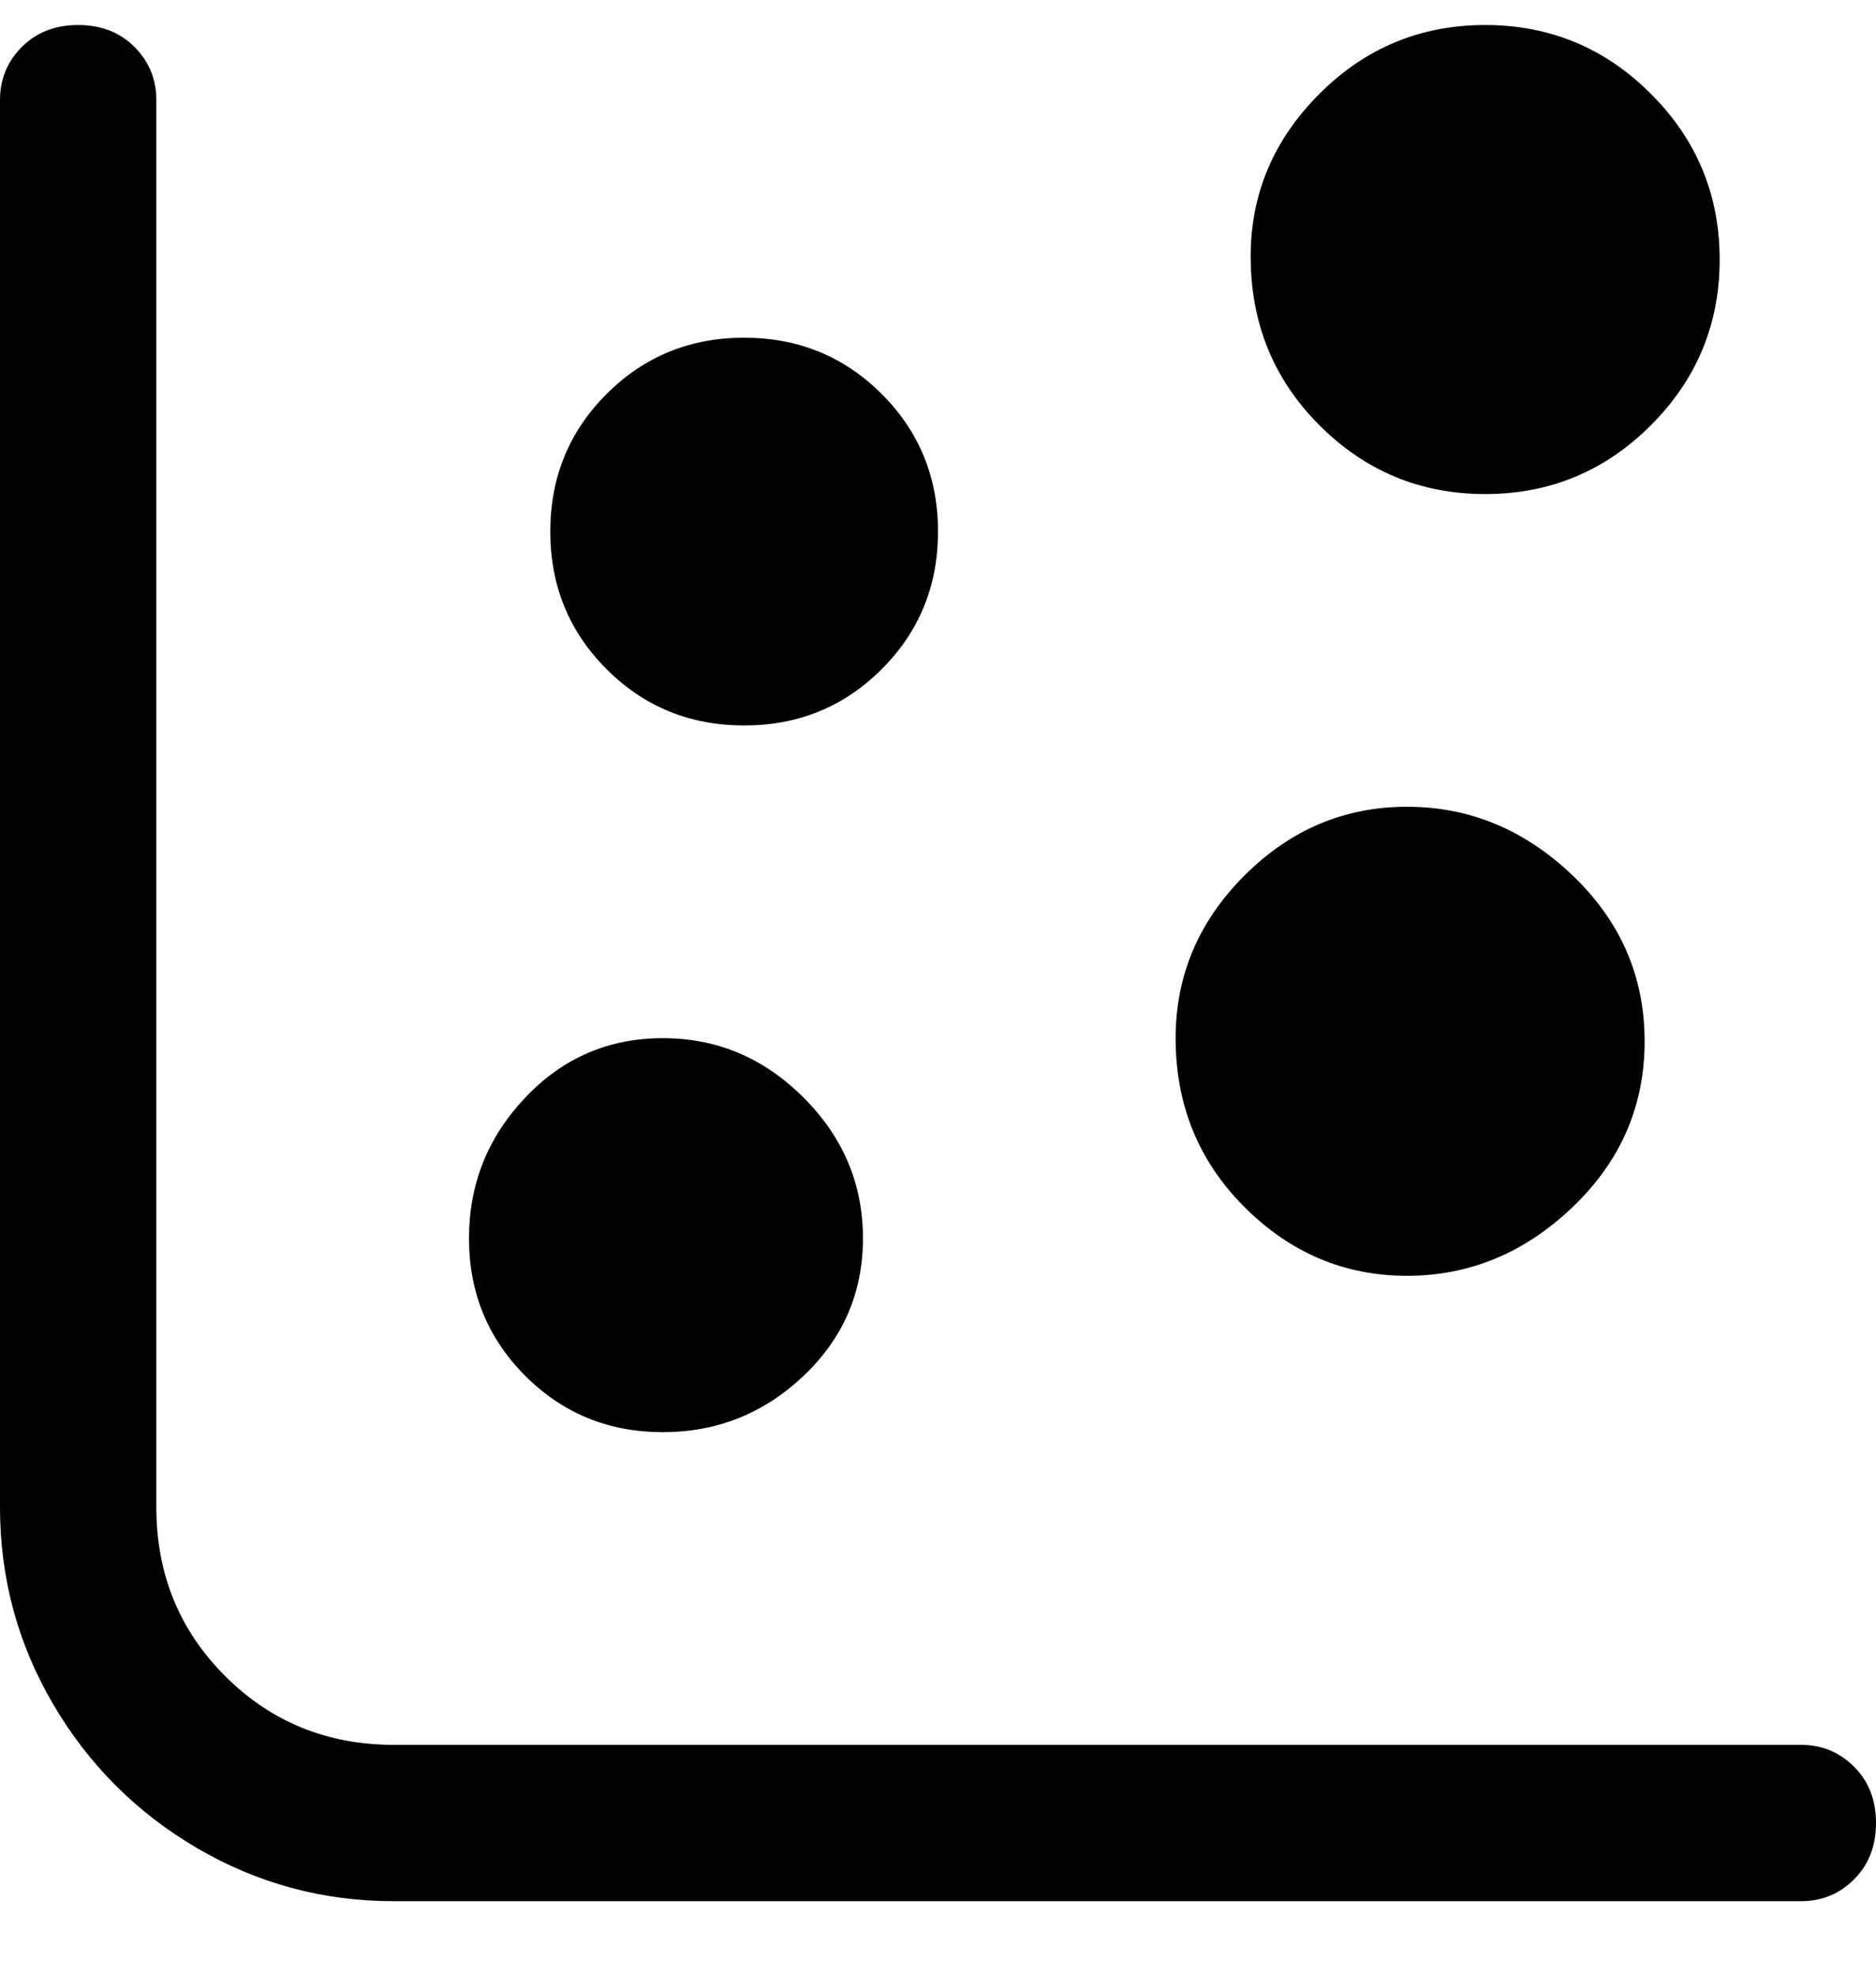 <svg viewBox="0 0 300 316" xmlns="http://www.w3.org/2000/svg"><path d="M288 304H63q-17 0-31.5-8.5t-23-23Q0 258 0 241V16q0-5 3.5-8.5t9-3.5q5.5 0 9 3.5T25 16v225q0 16 11 27t27 11h225q5 0 8.5 3.5t3.5 9q0 5.5-3.5 9T288 304zM200 41q0-15 11-26t26.5-11Q253 4 264 15t11 26.5Q275 57 264 68t-26.5 11Q222 79 211 68t-11-27zm-12 125q0-15 11-26t26-11q15 0 26.5 11t11.5 26.5q0 15.5-11.5 26.5T225 204q-15 0-26-11t-11-27zM88 85q0-13 9-22t22-9q13 0 22 9t9 22q0 13-9 22t-22 9q-13 0-22-9t-9-22zM75 198q0-13 9-22.5t22-9.5q13 0 22.5 9.5T138 198q0 13-9.5 22t-22.5 9q-13 0-22-9t-9-22z"/></svg>
